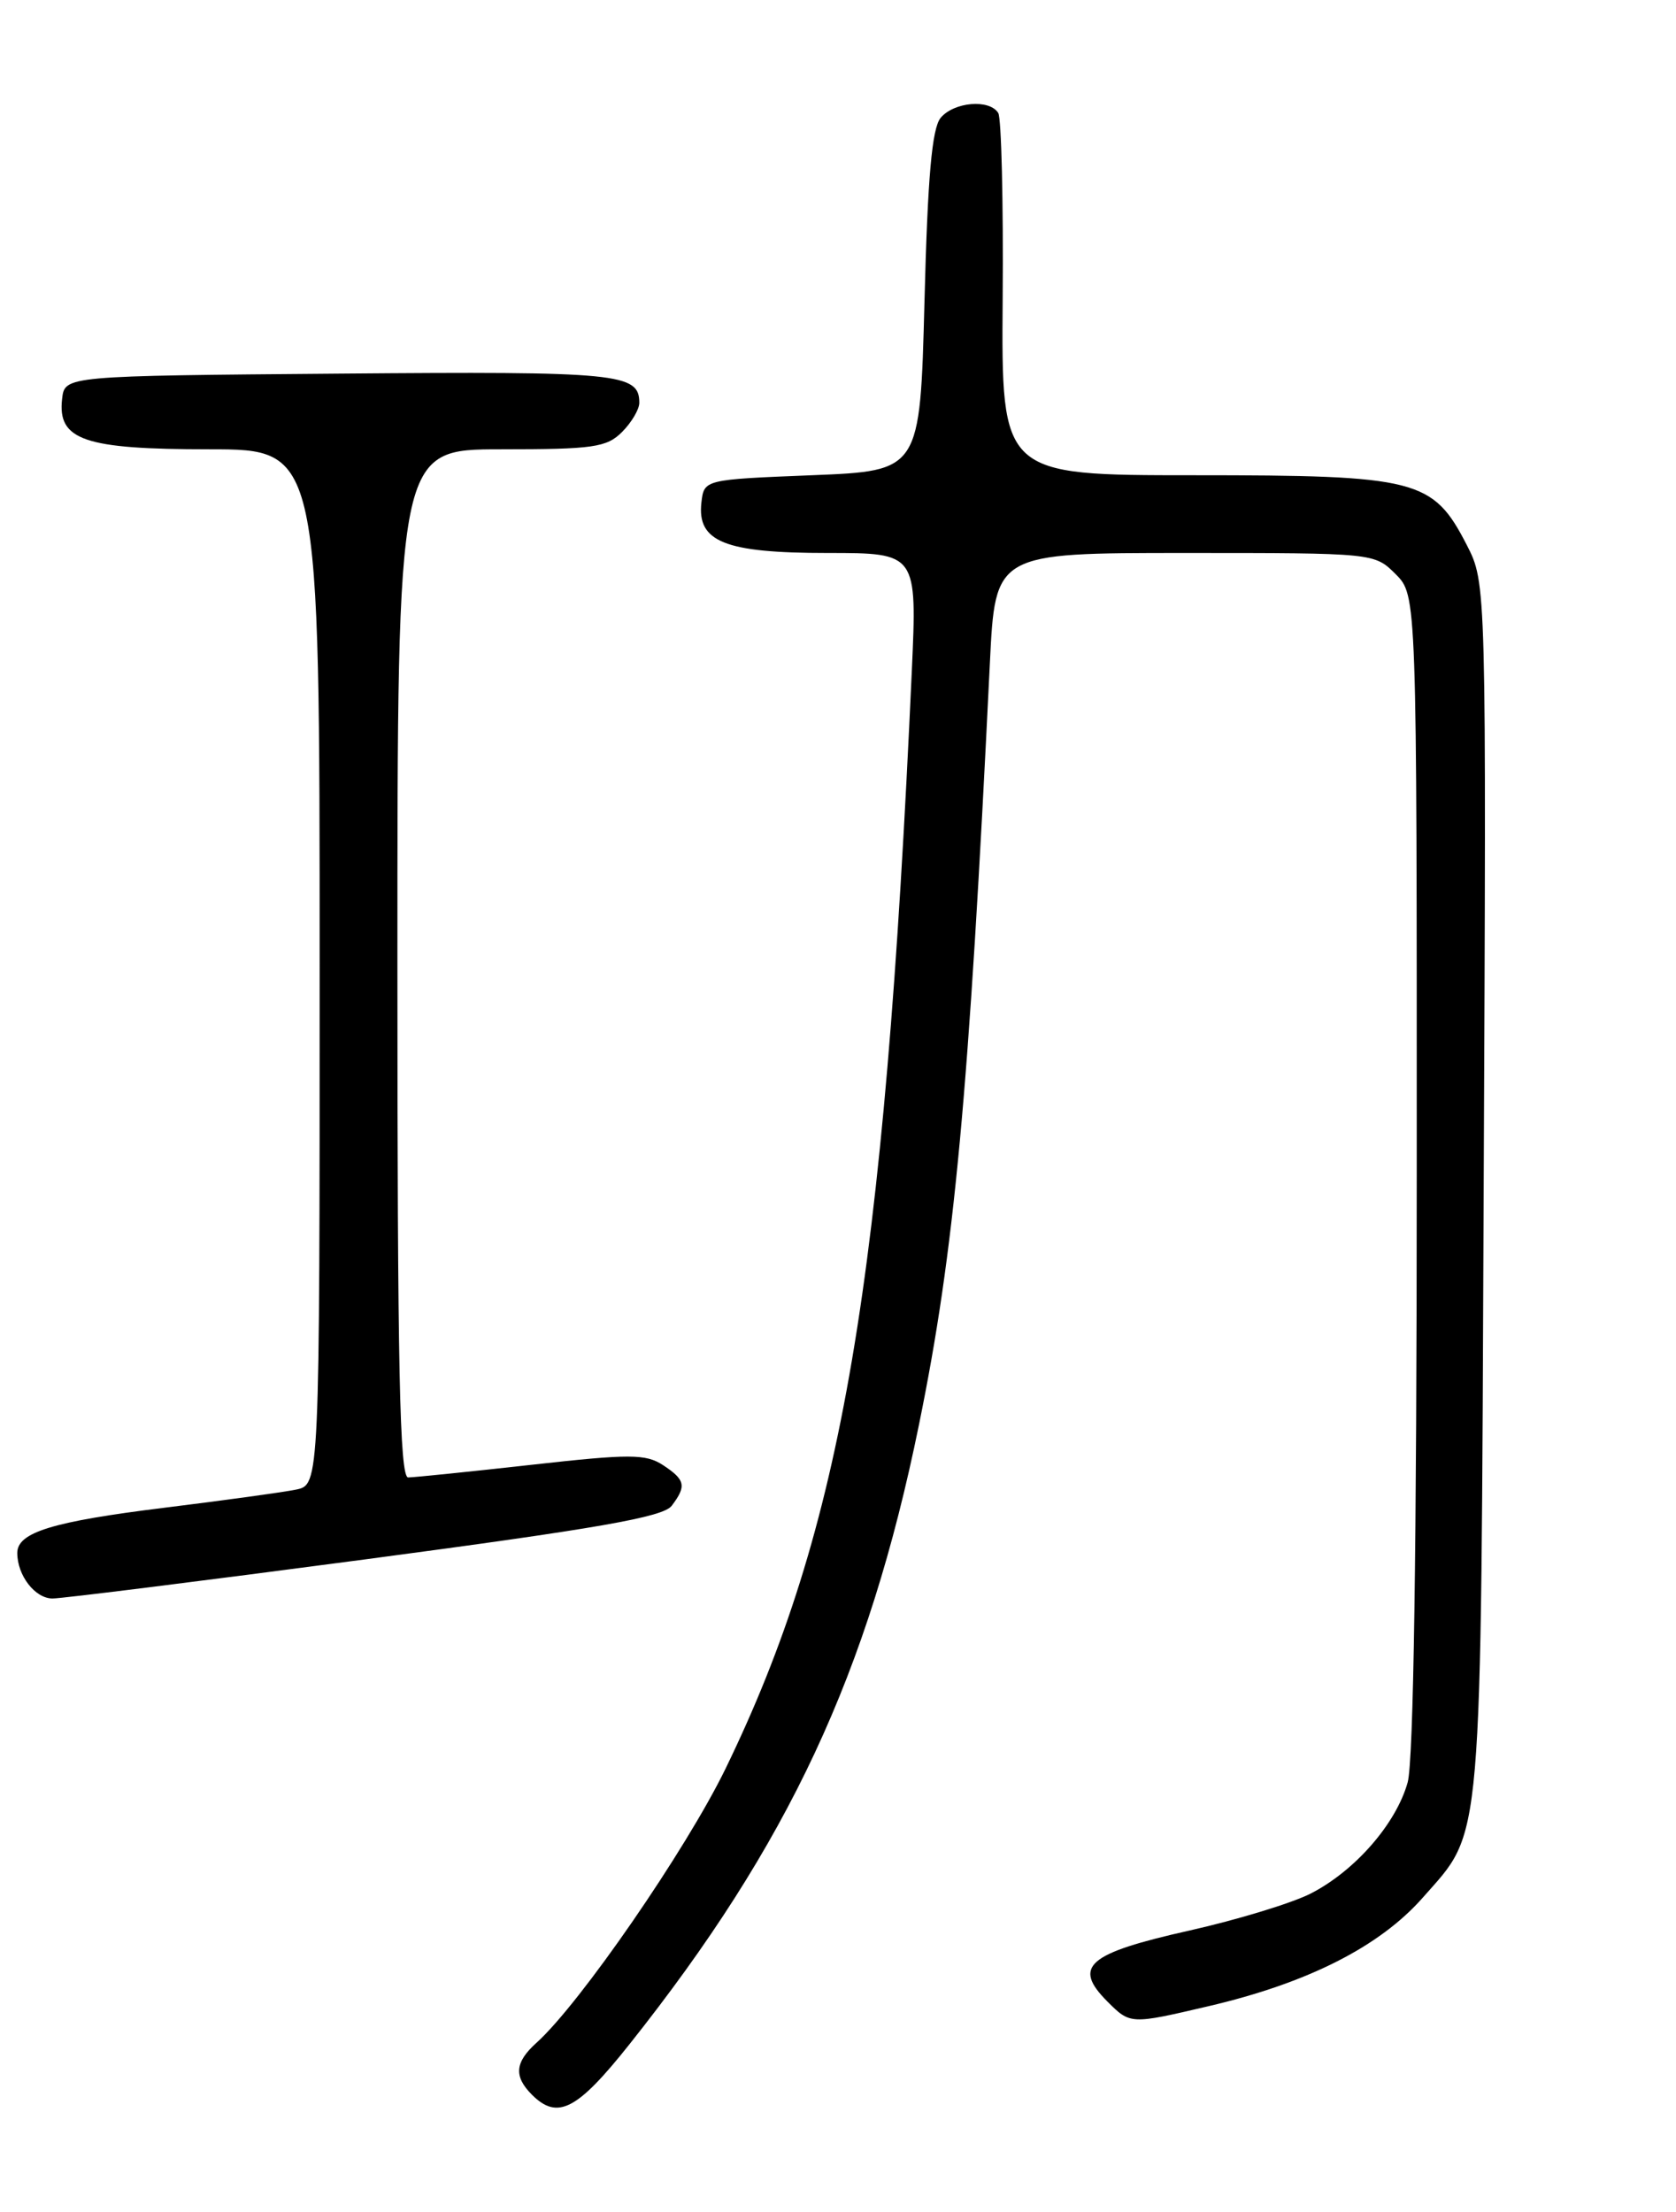 <?xml version="1.0" encoding="UTF-8" standalone="no"?>
<!DOCTYPE svg PUBLIC "-//W3C//DTD SVG 1.1//EN" "http://www.w3.org/Graphics/SVG/1.1/DTD/svg11.dtd" >
<svg xmlns="http://www.w3.org/2000/svg" xmlns:xlink="http://www.w3.org/1999/xlink" version="1.1" viewBox="0 0 194 256">
 <g >
 <path fill="currentColor"
d=" M 72.87 236.58 C 91.29 213.40 100.49 193.71 106.37 164.90 C 110.47 144.83 112.14 126.92 114.58 76.75 C 115.20 64.00 115.20 64.00 137.15 64.00 C 159.09 64.00 159.09 64.00 161.55 66.45 C 164.00 68.91 164.00 68.91 163.99 135.70 C 163.99 179.23 163.62 203.82 162.94 206.28 C 161.61 211.06 156.84 216.53 151.71 219.15 C 149.53 220.26 143.20 222.19 137.67 223.43 C 125.86 226.08 124.13 227.58 128.18 231.64 C 130.84 234.30 130.84 234.30 139.86 232.19 C 151.36 229.51 159.69 225.29 164.68 219.63 C 171.70 211.65 171.40 215.08 171.74 137.50 C 172.05 67.50 172.05 67.50 169.78 63.07 C 165.86 55.46 164.07 55.00 138.22 55.00 C 115.91 55.00 115.91 55.00 116.06 34.58 C 116.15 23.34 115.91 13.67 115.55 13.08 C 114.54 11.44 110.42 11.79 108.88 13.64 C 107.88 14.86 107.38 20.42 107.01 34.89 C 106.50 54.50 106.50 54.50 94.00 55.00 C 81.50 55.50 81.50 55.50 81.19 58.15 C 80.67 62.71 83.89 64.00 95.80 64.00 C 106.16 64.00 106.16 64.00 105.54 77.75 C 102.33 148.49 97.51 176.87 83.98 204.70 C 79.41 214.08 67.14 231.88 62.12 236.40 C 59.59 238.67 59.45 240.30 61.57 242.43 C 64.54 245.39 66.80 244.22 72.87 236.58 Z  M 42.29 180.47 C 69.28 176.89 76.76 175.58 77.75 174.27 C 79.49 171.97 79.33 171.27 76.74 169.56 C 74.74 168.26 72.93 168.25 61.49 169.53 C 54.34 170.33 47.94 170.98 47.25 170.99 C 46.26 171.00 46.00 158.44 46.00 111.50 C 46.00 52.00 46.00 52.00 58.00 52.00 C 68.67 52.00 70.22 51.78 72.00 50.00 C 73.10 48.90 74.00 47.38 74.00 46.62 C 74.00 43.20 71.68 42.97 39.38 43.24 C 7.50 43.50 7.50 43.50 7.19 46.15 C 6.64 50.94 9.73 52.00 24.22 52.00 C 37.00 52.00 37.00 52.00 37.00 111.92 C 37.00 171.84 37.00 171.84 34.25 172.40 C 32.74 172.71 25.88 173.65 19.00 174.50 C 6.05 176.10 2.00 177.35 2.00 179.73 C 2.00 182.34 4.06 185.00 6.08 185.00 C 7.18 185.00 23.48 182.96 42.29 180.47 Z "/>
</g>
</svg>